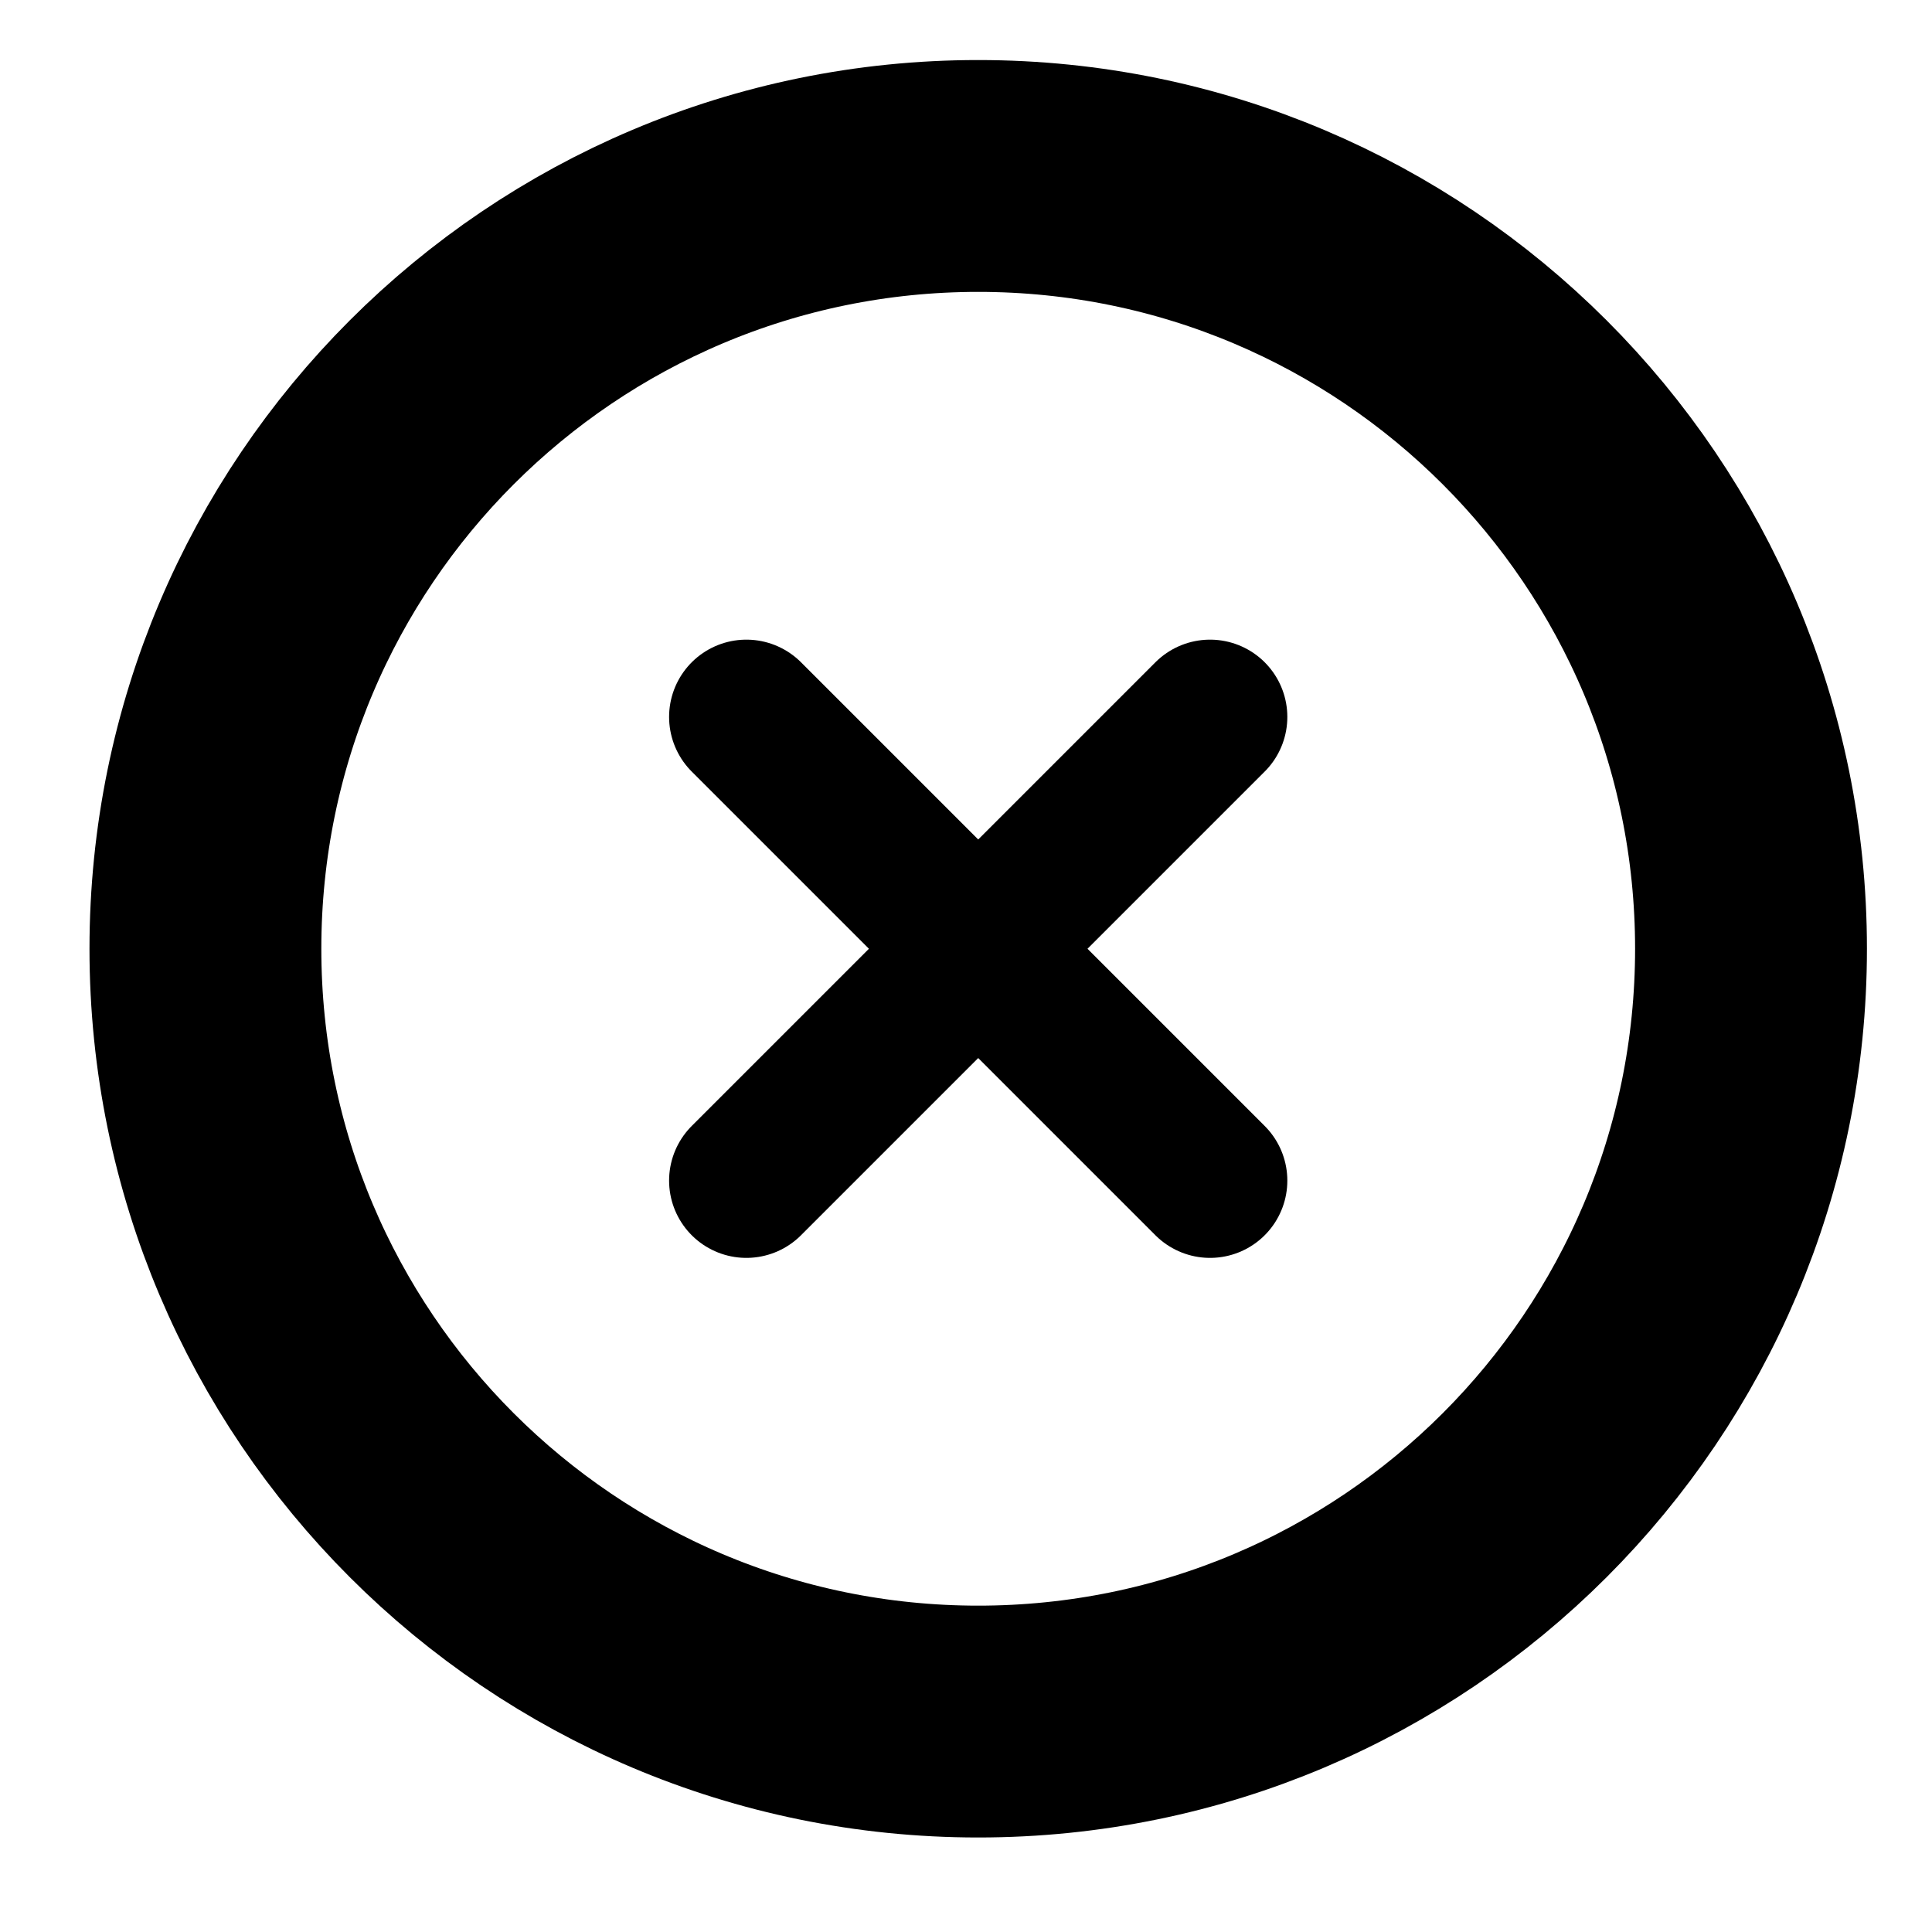 <svg width="150" height="150" viewBox="0 0 25 25" fill="none" xmlns="http://www.w3.org/2000/svg">
    <path
        d="M12.658 22.277C18.181 22.277 22.658 17.8 22.658 12.277C22.658 6.755 18.181 2.277 12.658 2.277C7.135 2.277 2.658 6.755 2.658 12.277C2.658 17.8 7.135 22.277 12.658 22.277Z"
        stroke="black" stroke-width="3" stroke-linecap="round" stroke-linejoin="round" />
    <path d="M15.658 9.277L9.658 15.277" stroke="black" stroke-width="2" stroke-linecap="round"
        stroke-linejoin="round" />
    <path d="M9.658 9.277L15.658 15.277" stroke="black" stroke-width="2" stroke-linecap="round"
        stroke-linejoin="round" />
</svg>